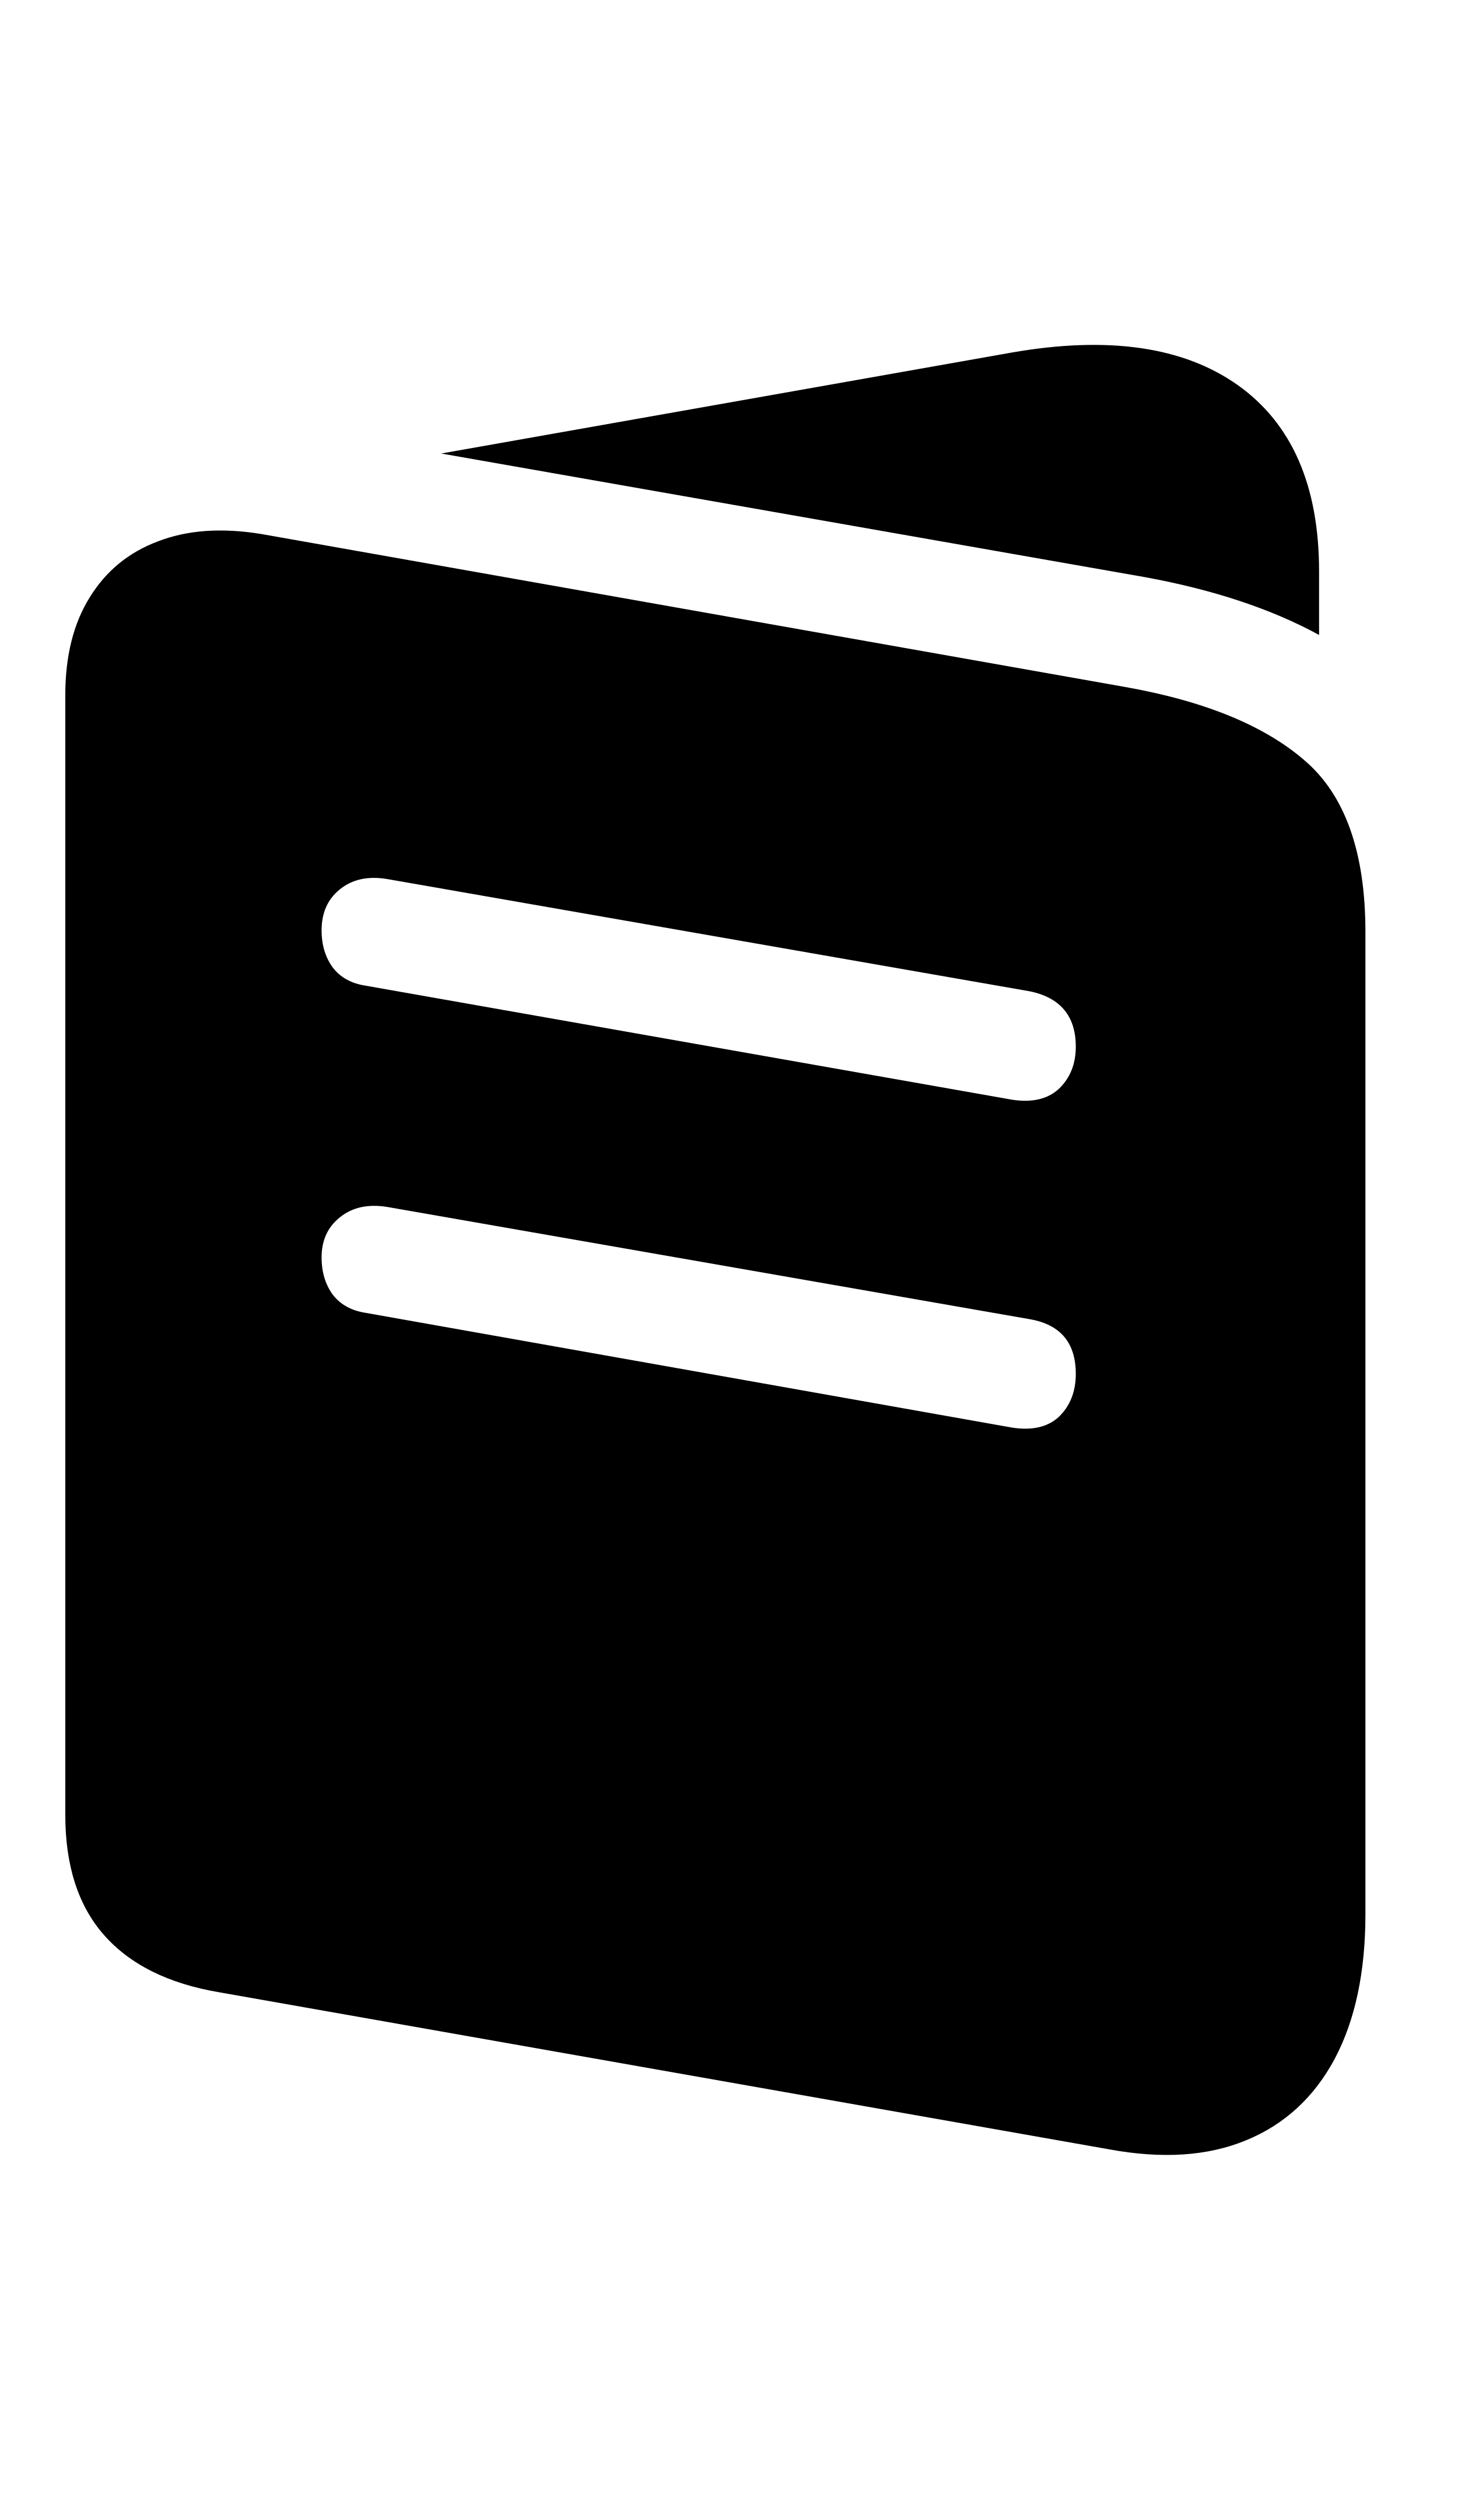 <svg
	color="rgb(0, 0, 0)"
	viewBox="0 0 14 24"
	fill="none"
	xmlns="http://www.w3.org/2000/svg"
>
	<path
		d="M2.104 19.127L10.65 20.635C11.161 20.729 11.598 20.7 11.963 20.549C12.333 20.398 12.617 20.137 12.815 19.768C13.012 19.398 13.111 18.934 13.111 18.377V8.947C13.111 8.182 12.916 7.632 12.525 7.299C12.14 6.966 11.567 6.731 10.807 6.596L2.51 5.127C2.13 5.065 1.799 5.088 1.518 5.197C1.236 5.302 1.018 5.481 0.861 5.736C0.705 5.986 0.627 6.299 0.627 6.674V17.424C0.627 17.908 0.749 18.291 0.994 18.572C1.244 18.859 1.614 19.044 2.104 19.127ZM3.51 9.463C3.374 9.442 3.27 9.385 3.197 9.291C3.124 9.192 3.088 9.072 3.088 8.932C3.088 8.765 3.145 8.635 3.26 8.541C3.38 8.442 3.533 8.408 3.721 8.44L9.893 9.518C10.184 9.58 10.33 9.757 10.33 10.049C10.33 10.216 10.275 10.351 10.166 10.455C10.057 10.554 9.906 10.588 9.713 10.557L3.51 9.463ZM3.51 12.604C3.374 12.583 3.27 12.525 3.197 12.432C3.124 12.333 3.088 12.213 3.088 12.072C3.088 11.911 3.145 11.783 3.26 11.69C3.38 11.591 3.533 11.557 3.721 11.588L9.893 12.666C10.184 12.718 10.33 12.893 10.33 13.19C10.33 13.361 10.275 13.499 10.166 13.604C10.057 13.703 9.906 13.736 9.713 13.705L3.51 12.604ZM4.236 4.354L10.994 5.541C11.65 5.661 12.208 5.846 12.666 6.096V5.486C12.666 4.664 12.406 4.067 11.885 3.697C11.364 3.328 10.64 3.223 9.713 3.385L4.236 4.354Z"
		fill="currentColor"
	/>
</svg>
